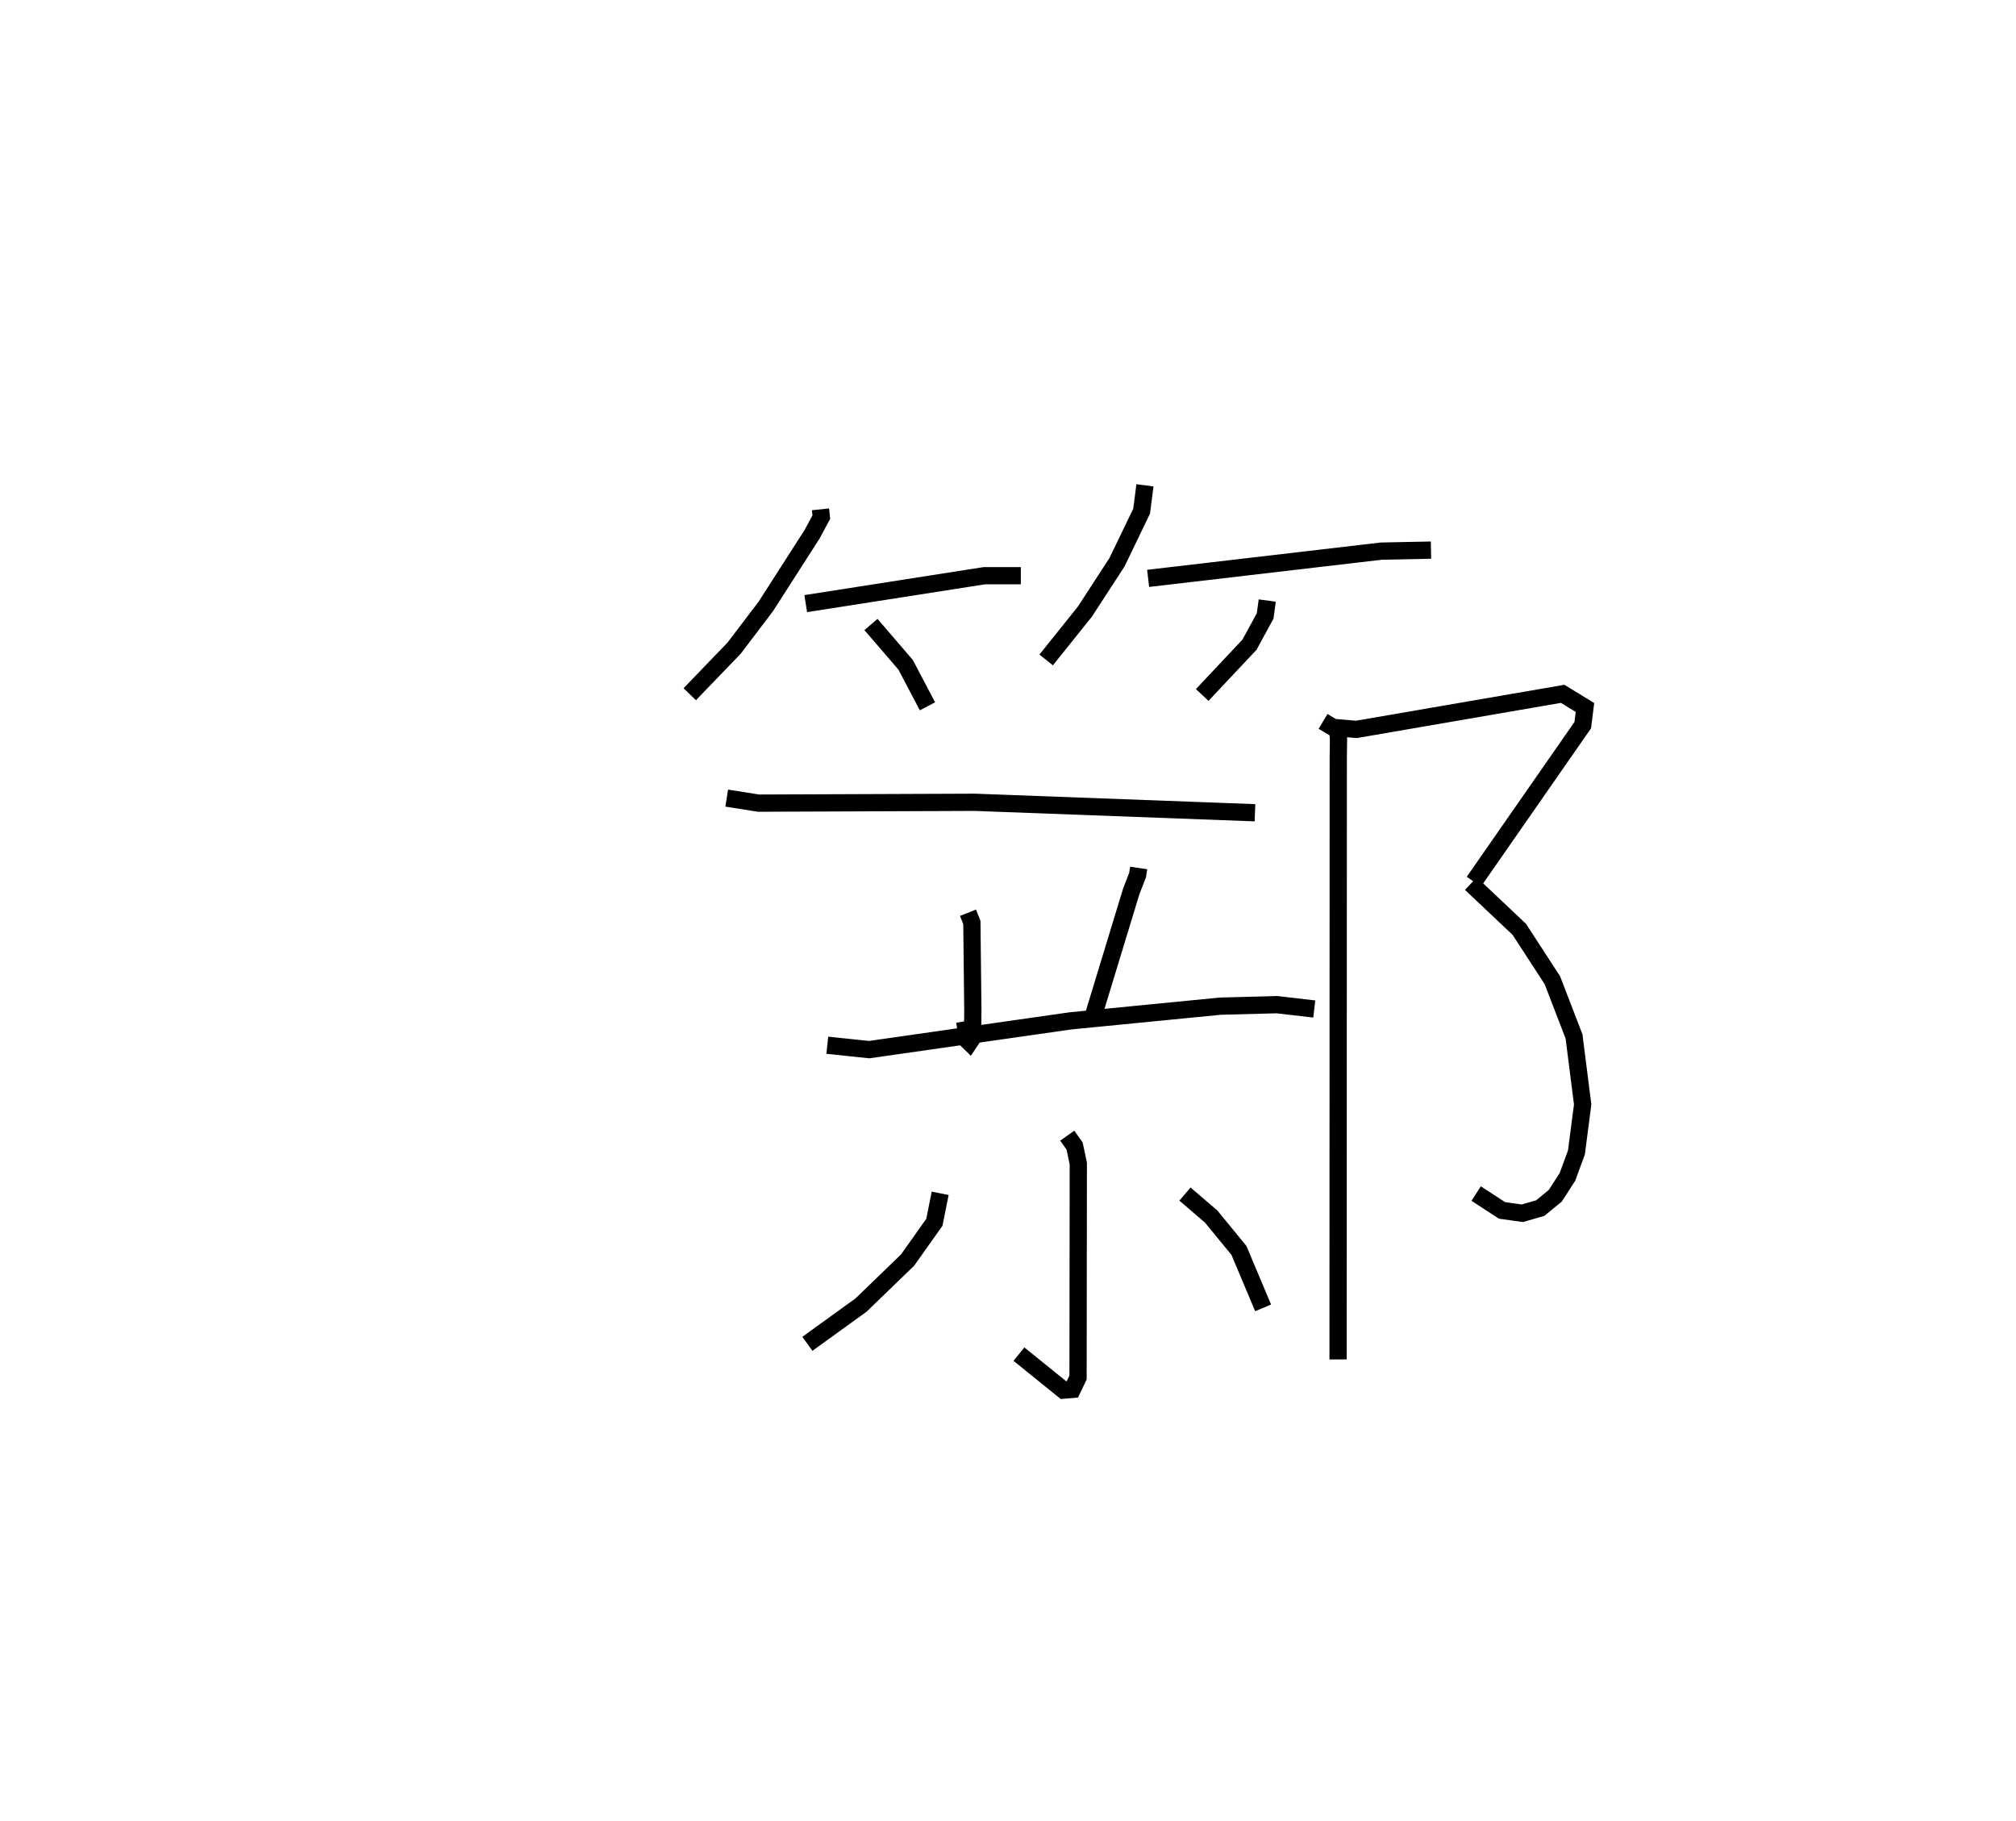 <?xml version="1.0" encoding="utf-8" ?>
<svg baseProfile="full" height="105.614" version="1.1" width="116.917" xmlns="http://www.w3.org/2000/svg" xmlns:ev="http://www.w3.org/2001/xml-events" xmlns:xlink="http://www.w3.org/1999/xlink"><defs /><rect fill="white" height="105.614" width="116.917" x="0" y="0" /><path d="M25,25 m0.0,0.0 m22.585,4.536 l0.047,0.45 -0.535,0.994 l-2.676,4.174 -1.844,2.43 l-2.575,2.674 m6.726,-5.254 l10.361,-1.619 2.113,0 m-8.691,2.829 l2.009,2.336 1.268,2.409 m12.612,-12.816 l-0.191,1.496 -1.43,2.966 l-1.856,2.856 -2.251,2.809 m5.913,-4.73 l13.519,-1.58 2.886,-0.059 m-9.497,2.924 l-0.12,0.891 -0.91,1.67 l-2.742,2.916 m-27.576,5.98 l1.847,0.292 12.551,-0.049 l16.238,0.606 m-16.642,5.799 l0.224,0.568 0.056,5.086 l-0.012,1.222 -0.069,0.469 l-0.114,0.171 -0.092,-0.09 l-0.184,-1.13 m10.087,-8.892 l-0.06,0.407 -0.37,0.954 l-2.278,7.481 m-15.348,1.437 l2.428,0.255 11.694,-1.67 l8.675,-0.851 3.281,-0.086 l2.163,0.252 m-14.325,7.343 l0.427,0.606 0.214,1.018 l-0.015,12.403 -0.329,0.688 l-0.516,0.043 -2.584,-2.088 m-4.567,-9.325 l-0.336,1.681 -1.556,2.192 l-2.697,2.606 -3.112,2.248 m21.898,-8.684 l1.521,1.306 1.609,1.963 l1.402,3.331 m3.477,-34.01 l0.586,0.351 1.351,0.113 l11.958,-2.062 1.293,0.791 l-0.128,1.024 -6.316,9.079 m-0.171,0.111 l2.809,2.654 1.916,2.949 l1.255,3.254 0.502,3.952 l-0.362,2.783 -0.523,1.42 l-0.705,1.091 -0.871,0.714 l-1.04,0.299 -1.176,-0.165 l-1.5,-0.978 m-8.03,-27.087 l0.047,0.788 -0.014,1.036 l-0.011,34.882 " fill="none" stroke="black" stroke-width="1" /></svg>